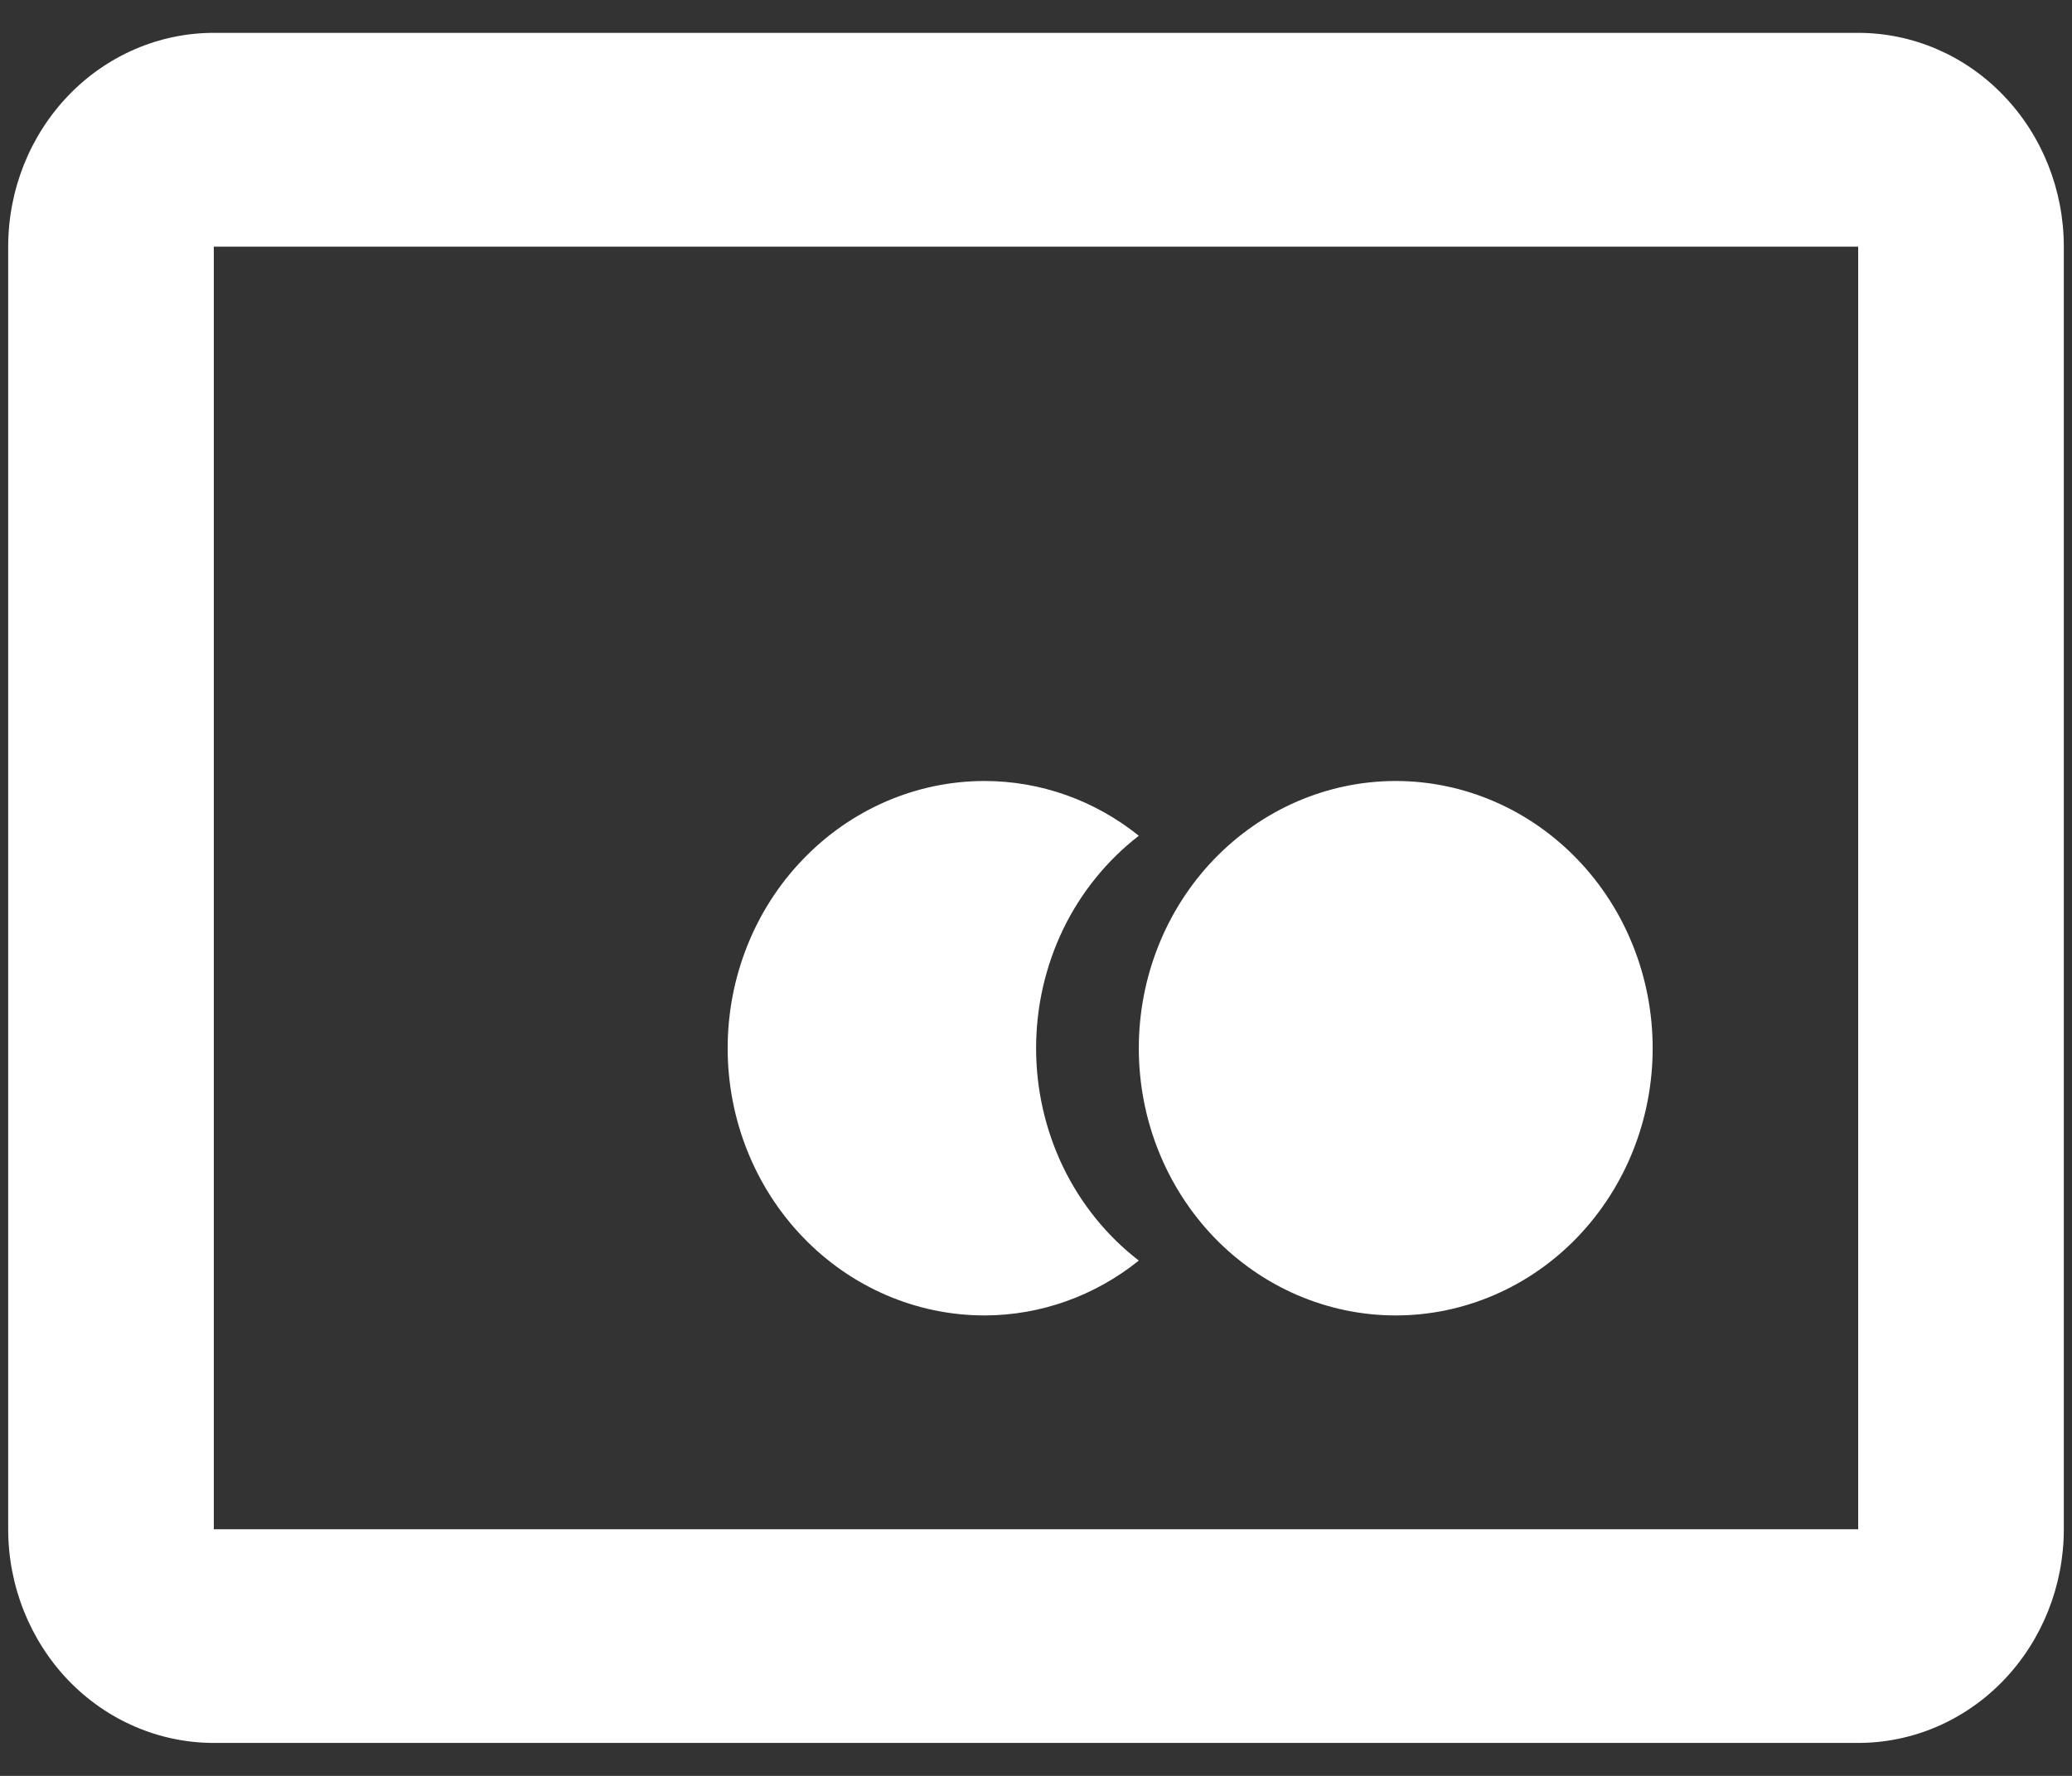 <svg width="21" height="18" viewBox="0 0 21 18" fill="none" xmlns="http://www.w3.org/2000/svg">
<rect x="0" y="0" width="21" height="18" fill="#333333" stroke="none"/>
<path d="M18.833 17.666H2.167C1.614 17.666 1.084 17.438 0.693 17.032C0.303 16.625 0.083 16.074 0.083 15.5V2.5C0.083 1.925 0.303 1.374 0.693 0.968C1.084 0.561 1.614 0.333 2.167 0.333H18.833C19.386 0.333 19.916 0.561 20.306 0.968C20.697 1.374 20.917 1.925 20.917 2.5V15.5C20.917 16.074 20.697 16.625 20.306 17.032C19.916 17.438 19.386 17.666 18.833 17.666ZM2.167 2.5V15.5H18.833V2.5H2.167ZM14.146 13.333C13.455 13.333 12.793 13.048 12.304 12.54C11.816 12.032 11.542 11.343 11.542 10.625C11.542 9.906 11.816 9.217 12.304 8.71C12.793 8.202 13.455 7.916 14.146 7.916C14.836 7.916 15.499 8.202 15.987 8.71C16.476 9.217 16.75 9.906 16.75 10.625C16.75 11.343 16.476 12.032 15.987 12.54C15.499 13.048 14.836 13.333 14.146 13.333ZM9.979 13.333C9.288 13.333 8.626 13.048 8.138 12.54C7.649 12.032 7.375 11.343 7.375 10.625C7.375 9.906 7.649 9.217 8.138 8.71C8.626 8.202 9.288 7.916 9.979 7.916C10.545 7.916 11.094 8.111 11.542 8.471C11.219 8.721 10.956 9.045 10.775 9.419C10.595 9.793 10.501 10.206 10.501 10.624C10.501 11.043 10.595 11.455 10.775 11.829C10.956 12.203 11.219 12.528 11.542 12.777C11.094 13.137 10.545 13.332 9.979 13.333Z" fill="white"/>
</svg>
